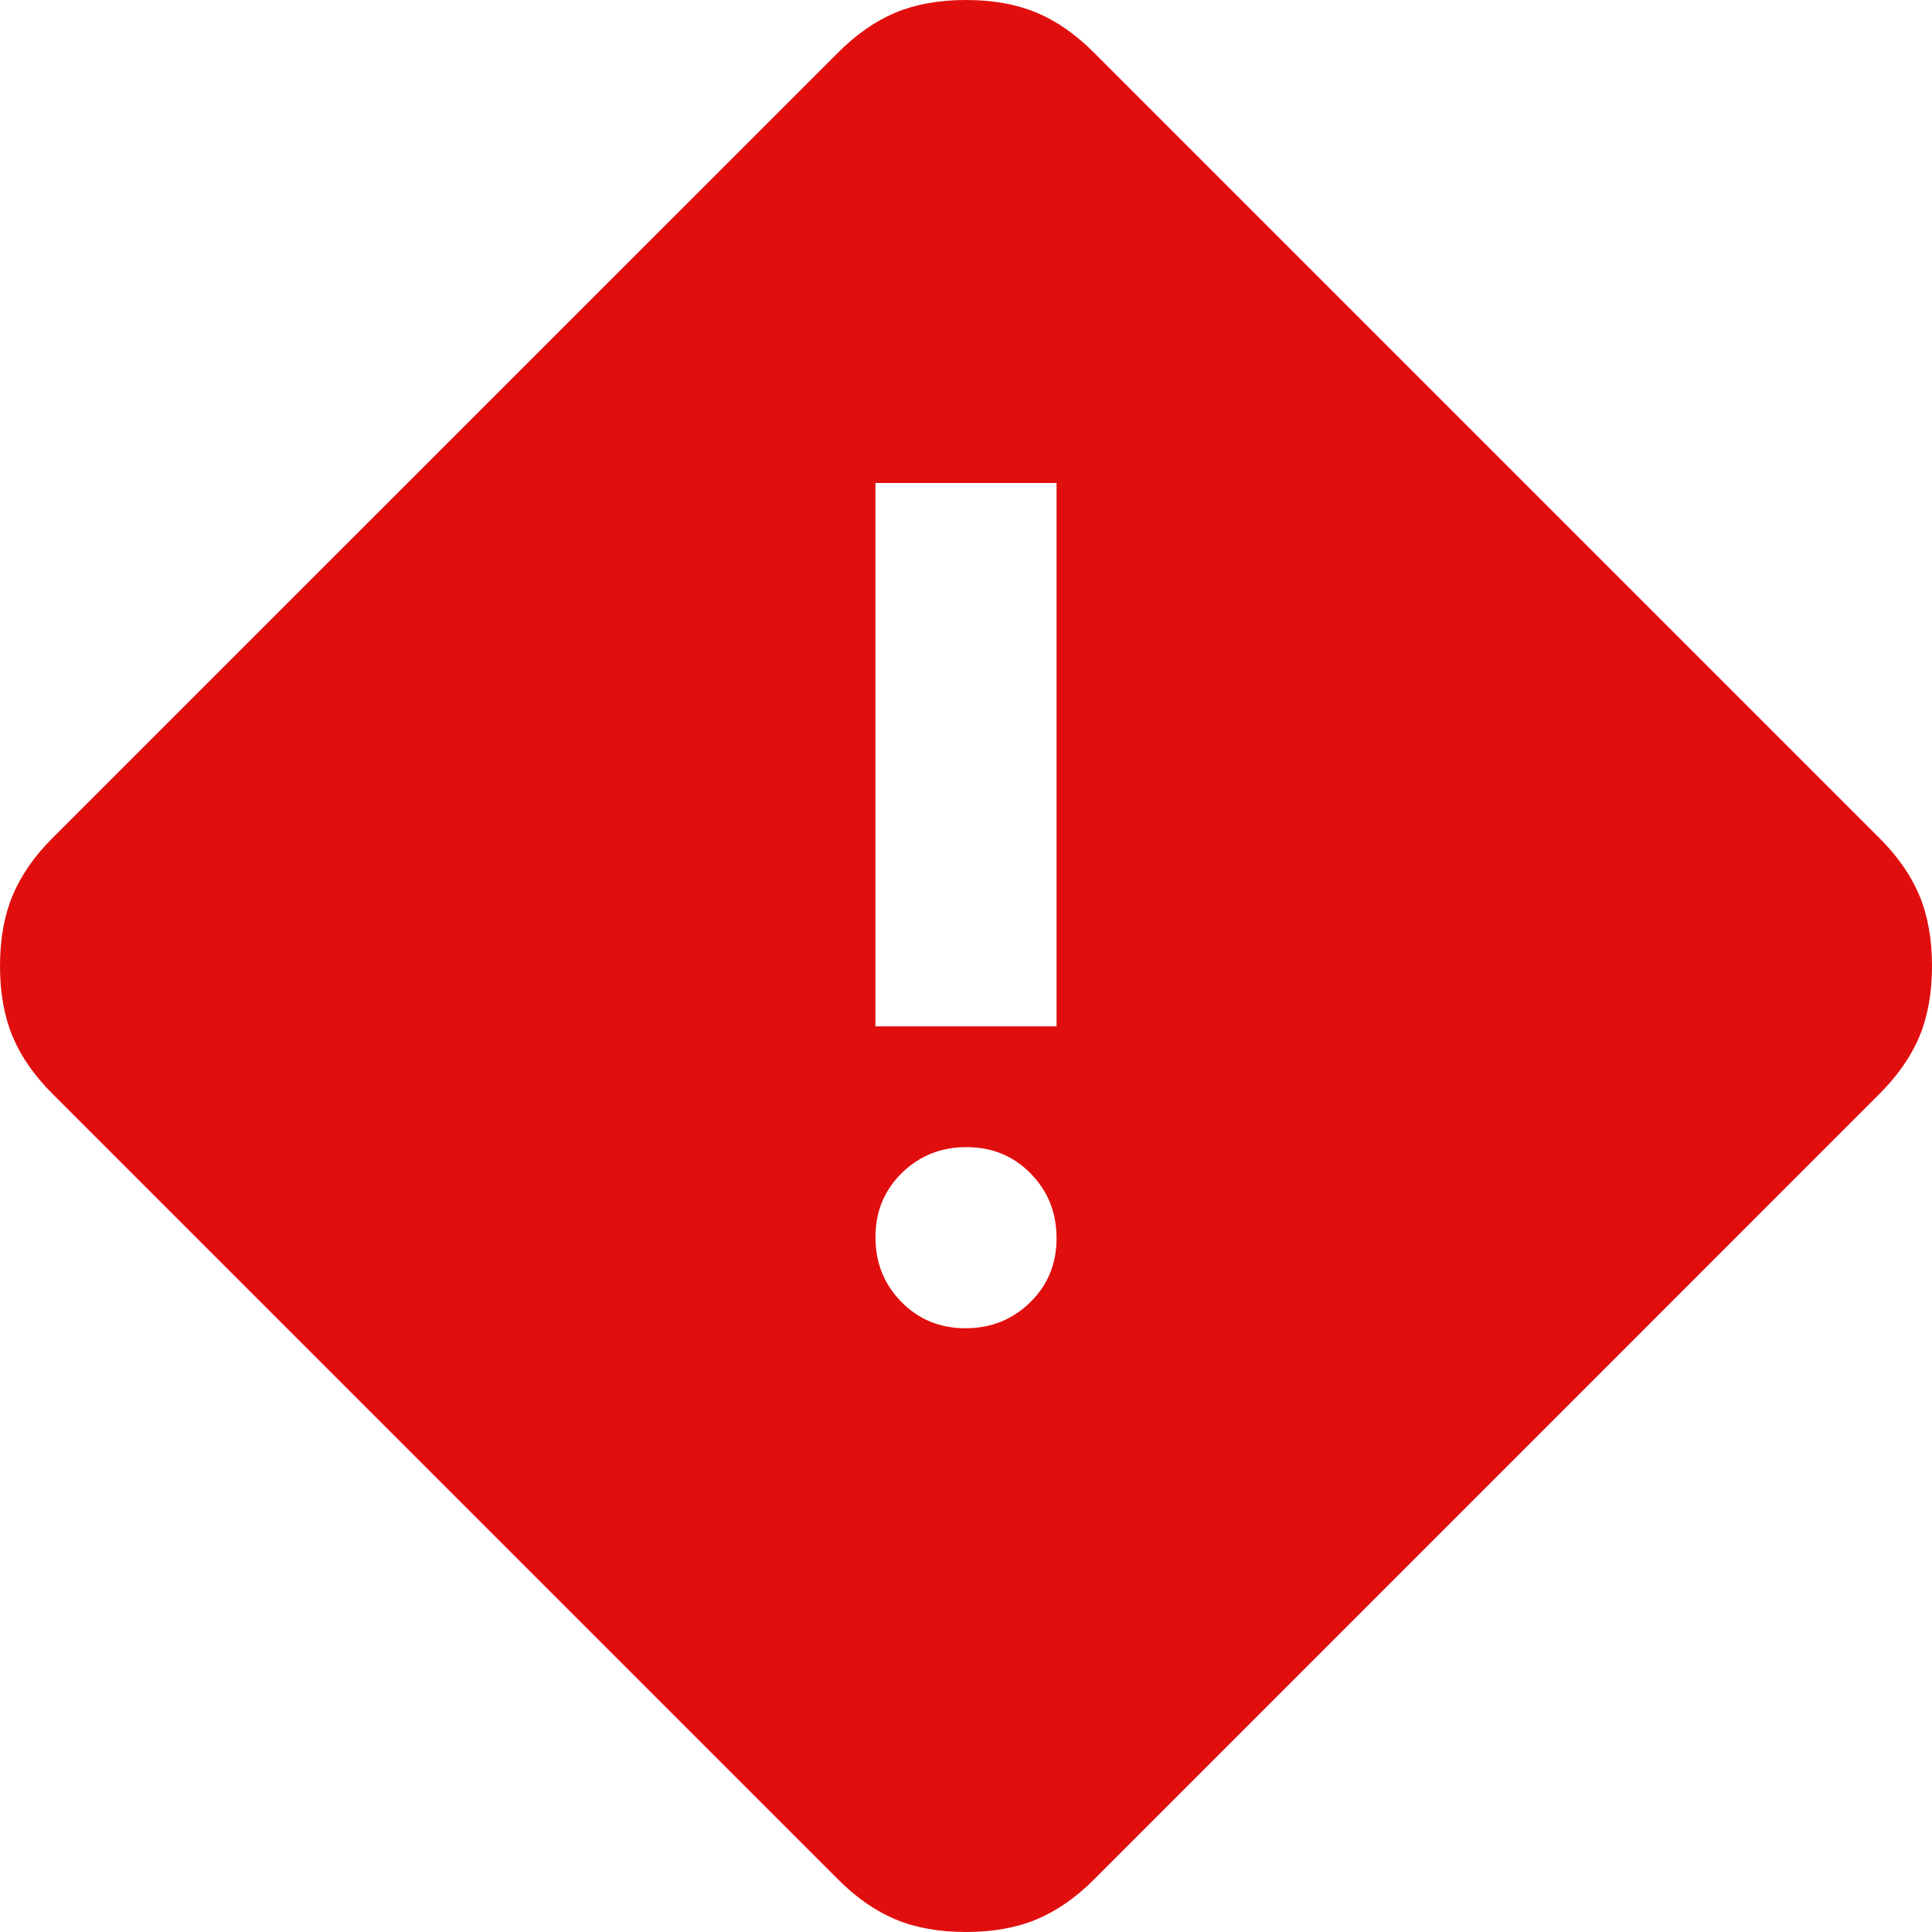 <svg width="16" height="16" viewBox="0 0 16 16" fill="none" xmlns="http://www.w3.org/2000/svg">
<path d="M8 16C7.778 16 7.583 15.965 7.417 15.896C7.25 15.826 7.09 15.715 6.938 15.562L0.438 9.062C0.285 8.91 0.174 8.75 0.104 8.583C0.035 8.417 0 8.222 0 8C0 7.778 0.035 7.583 0.104 7.417C0.174 7.25 0.283 7.092 0.431 6.944L6.938 0.438C7.09 0.285 7.25 0.174 7.417 0.104C7.583 0.035 7.778 0 8 0C8.222 0 8.417 0.035 8.583 0.104C8.75 0.174 8.91 0.285 9.062 0.438L15.562 6.938C15.715 7.09 15.826 7.25 15.896 7.417C15.965 7.583 16 7.778 16 8C16 8.222 15.965 8.417 15.896 8.583C15.826 8.75 15.715 8.91 15.562 9.062L9.056 15.569C8.908 15.717 8.75 15.826 8.583 15.896C8.417 15.965 8.222 16 8 16ZM7.25 8.5H8.75V4H7.25V8.5ZM7.996 11C8.207 11 8.385 10.928 8.531 10.786C8.677 10.643 8.75 10.466 8.75 10.254C8.75 10.043 8.679 9.865 8.536 9.719C8.393 9.573 8.216 9.5 8.004 9.5C7.793 9.5 7.615 9.571 7.469 9.714C7.323 9.857 7.25 10.034 7.25 10.246C7.25 10.457 7.321 10.635 7.464 10.781C7.607 10.927 7.784 11 7.996 11Z" fill="#E10E0E"/>
</svg>
